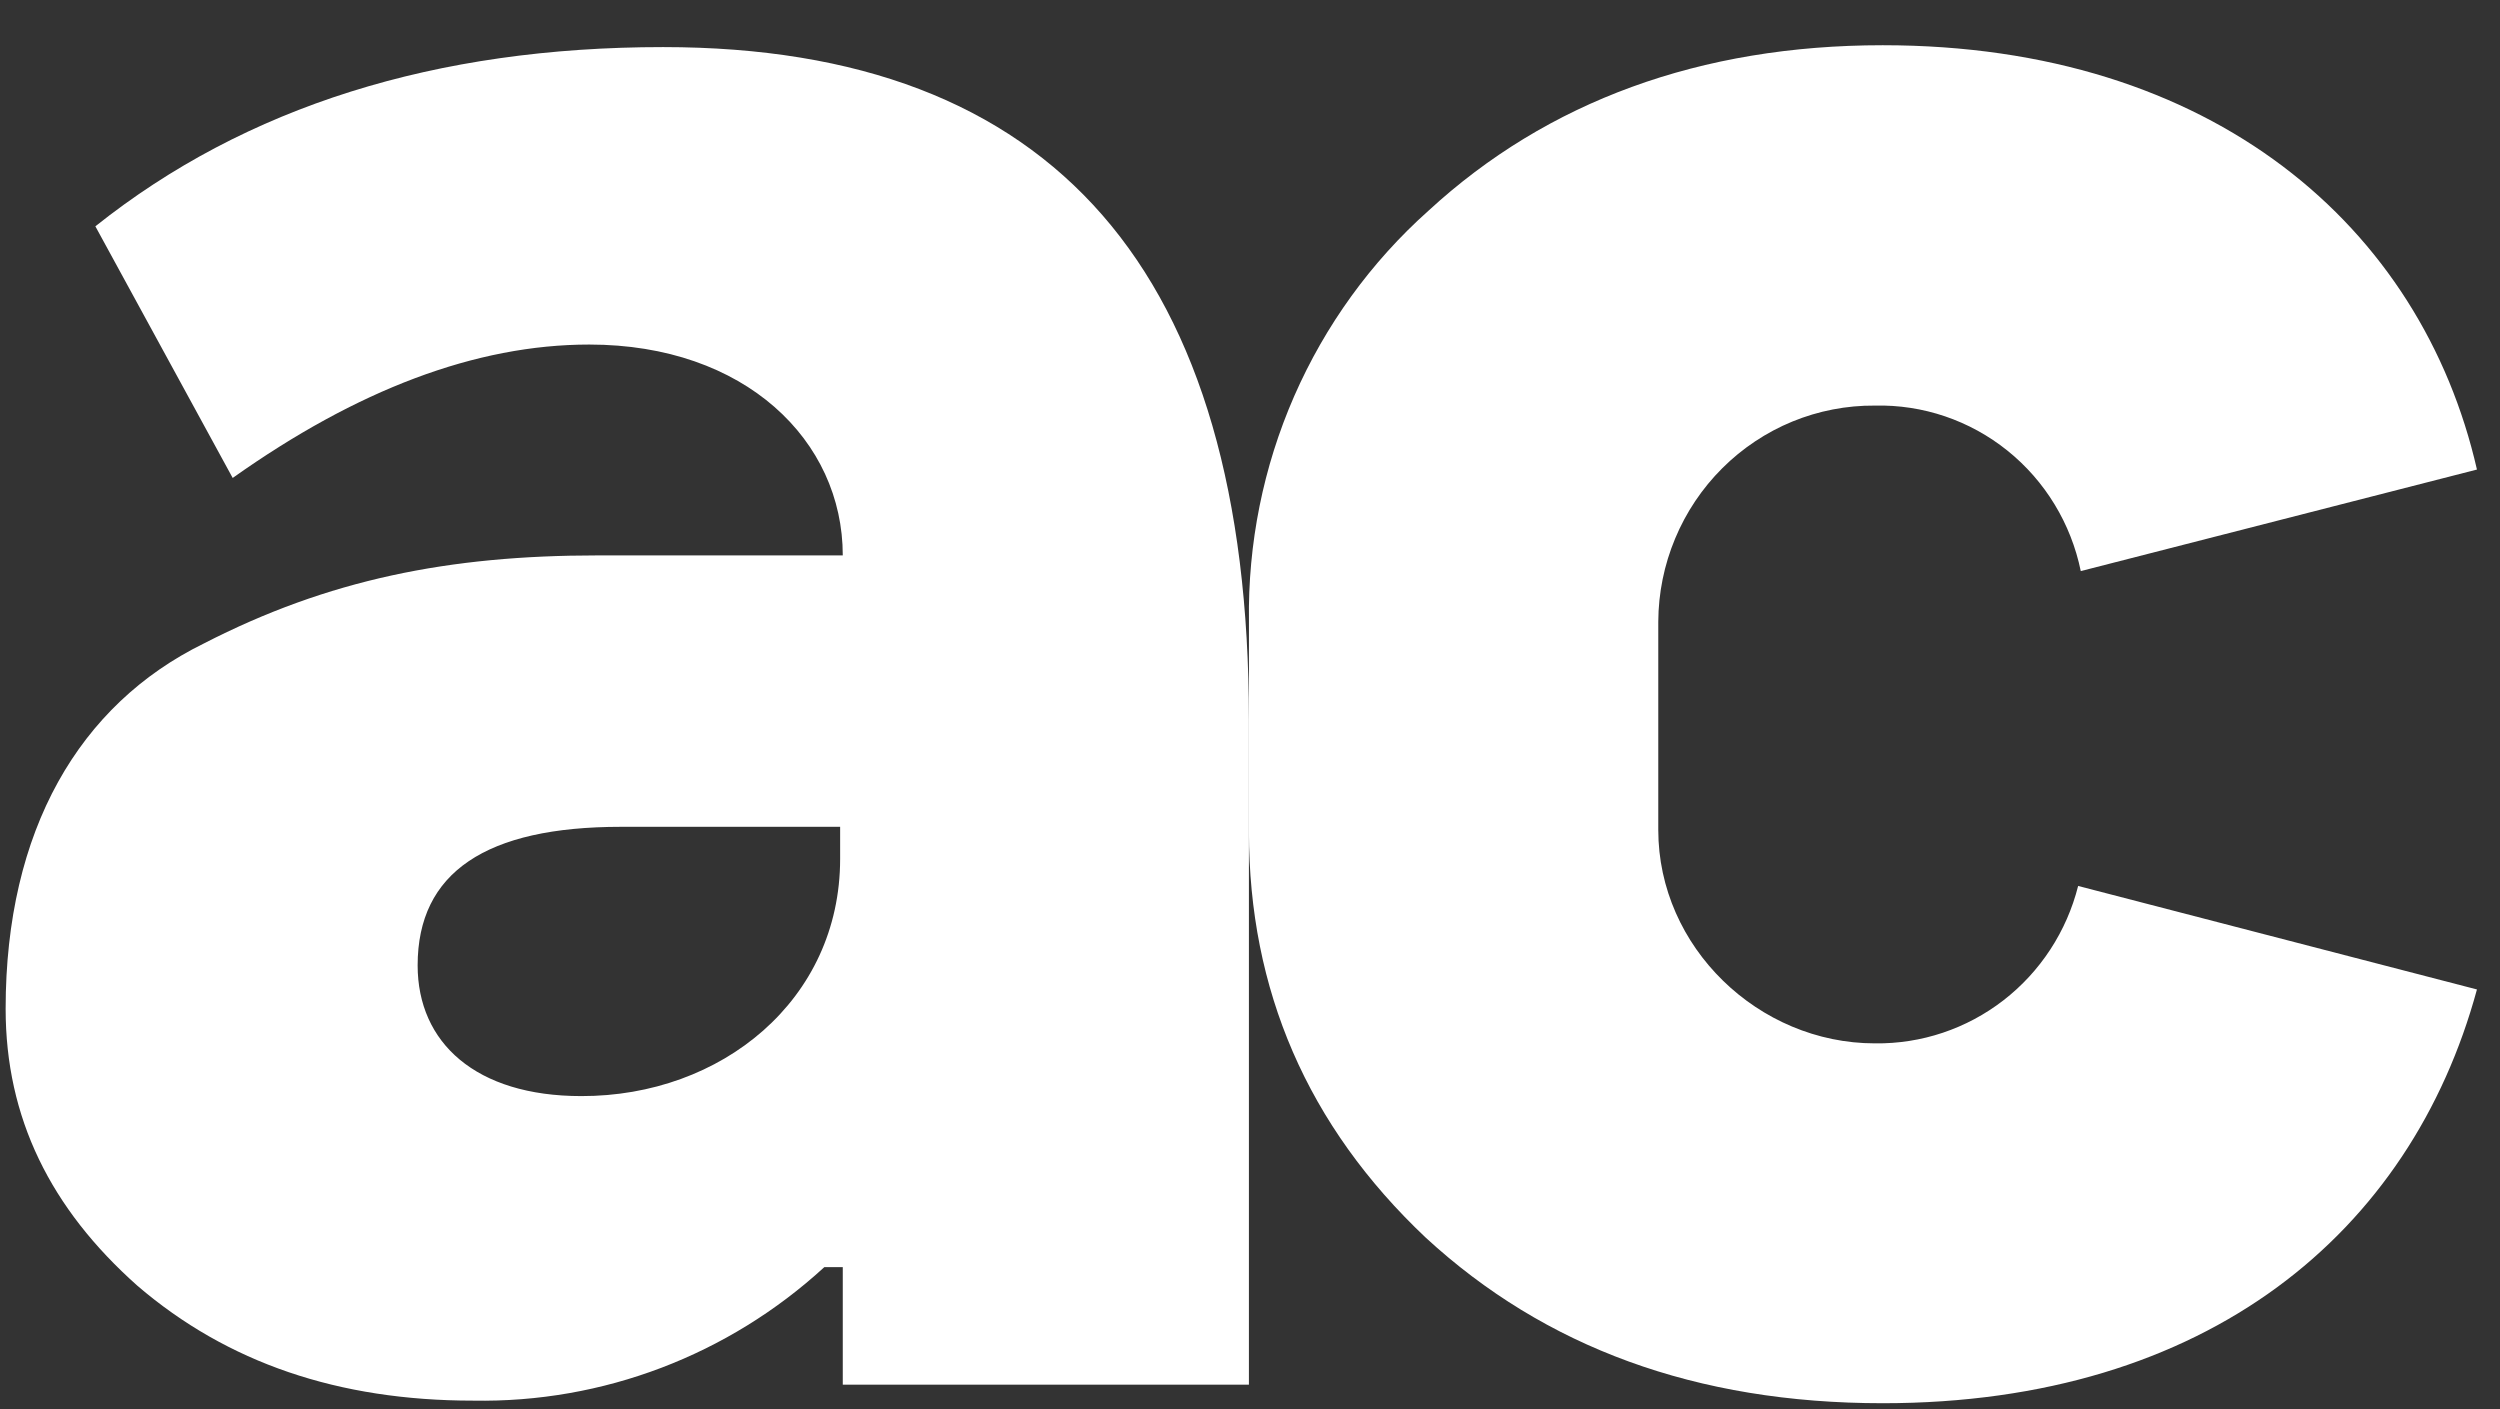 <svg width="55" height="31" viewBox="0 0 55 31" fill="none" xmlns="http://www.w3.org/2000/svg">
<rect x="0" y="0" width="55" height="31" fill="#333333" stroke="none"/>
<path d="M2.098 4.979C5.413 2.338 9.594 1.036 14.589 1.036C23.181 1.036 27.476 5.968 27.476 15.832V30.462H18.541V27.877H18.135C16.023 29.815 13.26 30.866 10.408 30.814C7.444 30.814 5.004 29.983 3.027 28.29C1.108 26.586 0.124 24.591 0.124 22.194C0.124 18.259 1.749 15.5 4.48 14.159C7.222 12.748 9.884 12.219 13.139 12.219H18.541C18.541 9.692 16.391 7.58 12.964 7.58C10.466 7.58 7.85 8.578 5.119 10.515L2.098 4.979ZM18.483 18.894V18.19H13.66C10.699 18.19 9.188 19.188 9.188 21.238C9.188 22.939 10.466 24.114 12.788 24.114C15.867 24.12 18.483 22.006 18.483 18.894Z" fill="white"/>
<path d="M54.493 21.768C53.04 27.113 48.565 30.871 41.42 30.871C37.307 30.871 33.984 29.638 31.368 27.23C28.755 24.764 27.477 21.768 27.477 18.305V13.666C27.452 11.963 27.791 10.273 28.473 8.714C29.155 7.156 30.162 5.764 31.426 4.636C34.041 2.228 37.411 0.995 41.42 0.995C48.683 0.995 53.273 4.988 54.493 10.33L45.777 12.564C45.562 11.517 44.992 10.579 44.164 9.914C43.337 9.249 42.304 8.898 41.247 8.923C40.625 8.918 40.008 9.038 39.432 9.274C38.856 9.511 38.332 9.86 37.889 10.302C37.447 10.743 37.094 11.269 36.853 11.848C36.611 12.427 36.485 13.049 36.482 13.678V18.258C36.482 20.84 38.689 22.954 41.247 22.954C42.269 22.968 43.266 22.634 44.077 22.006C44.888 21.378 45.467 20.492 45.719 19.491L54.493 21.768Z" fill="white"/>
</svg>
